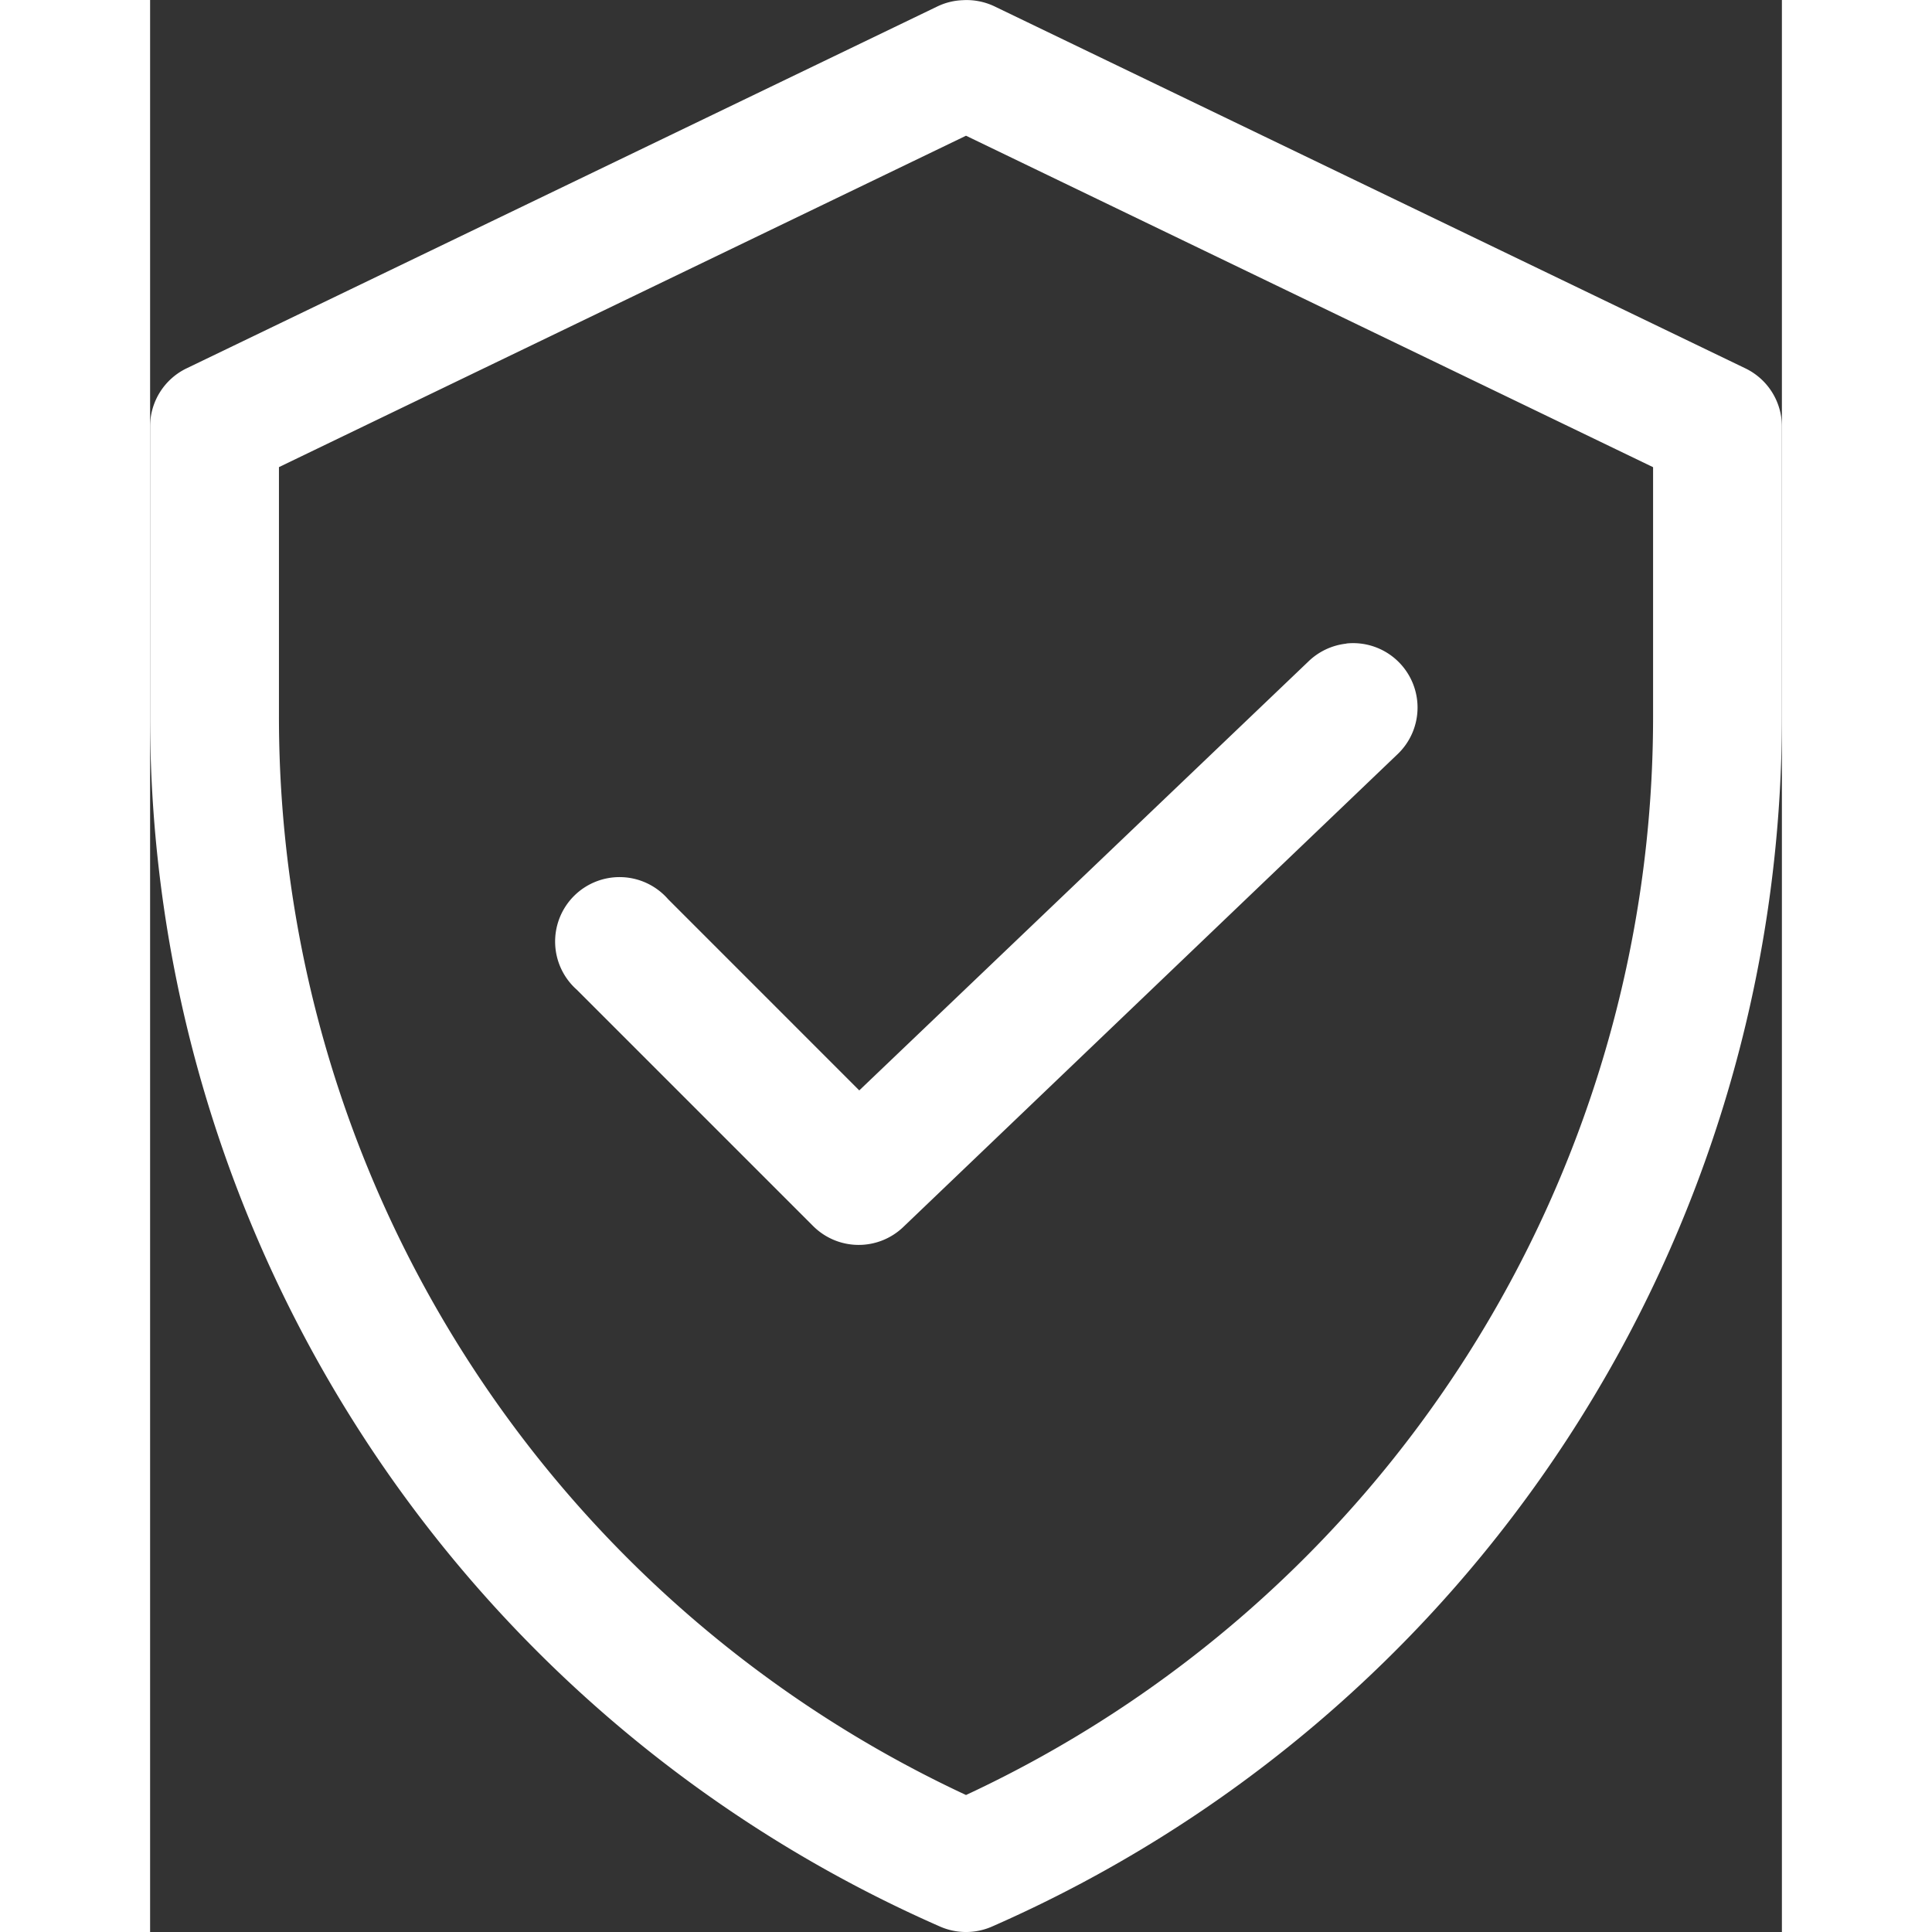 <svg xmlns="http://www.w3.org/2000/svg" width="50" height="50" viewBox="0 0 54.055 64">
  <rect x="0" y="0" width="54.055" height="64" fill="#333333" stroke="none"/>
  <path id="np_secured_1662344_000000" d="M38.917,5a2.118,2.118,0,0,0-.822.2L13.2,17.2A2.135,2.135,0,0,0,12,19.112v9.624A43.746,43.746,0,0,0,38.161,68.811a2.141,2.141,0,0,0,1.734,0A43.742,43.742,0,0,0,66.055,28.736V19.112a2.135,2.135,0,0,0-1.2-1.911L39.961,5.2A2.15,2.15,0,0,0,38.916,5Zm.111,4.49,22.76,10.98v8.268a39.4,39.4,0,0,1-22.76,35.718,39.4,39.4,0,0,1-22.76-35.718V20.468Zm12.6,16.825a2.142,2.142,0,0,0-1.267.6l-14.869,14.2L29.16,34.782a2.134,2.134,0,1,0-3.023,3l7.824,7.824a2.135,2.135,0,0,0,2.978.044L53.3,30a2.134,2.134,0,0,0-1.667-3.69Z" transform="translate(-12 -4.994)" fill="#fff"/>
</svg>
